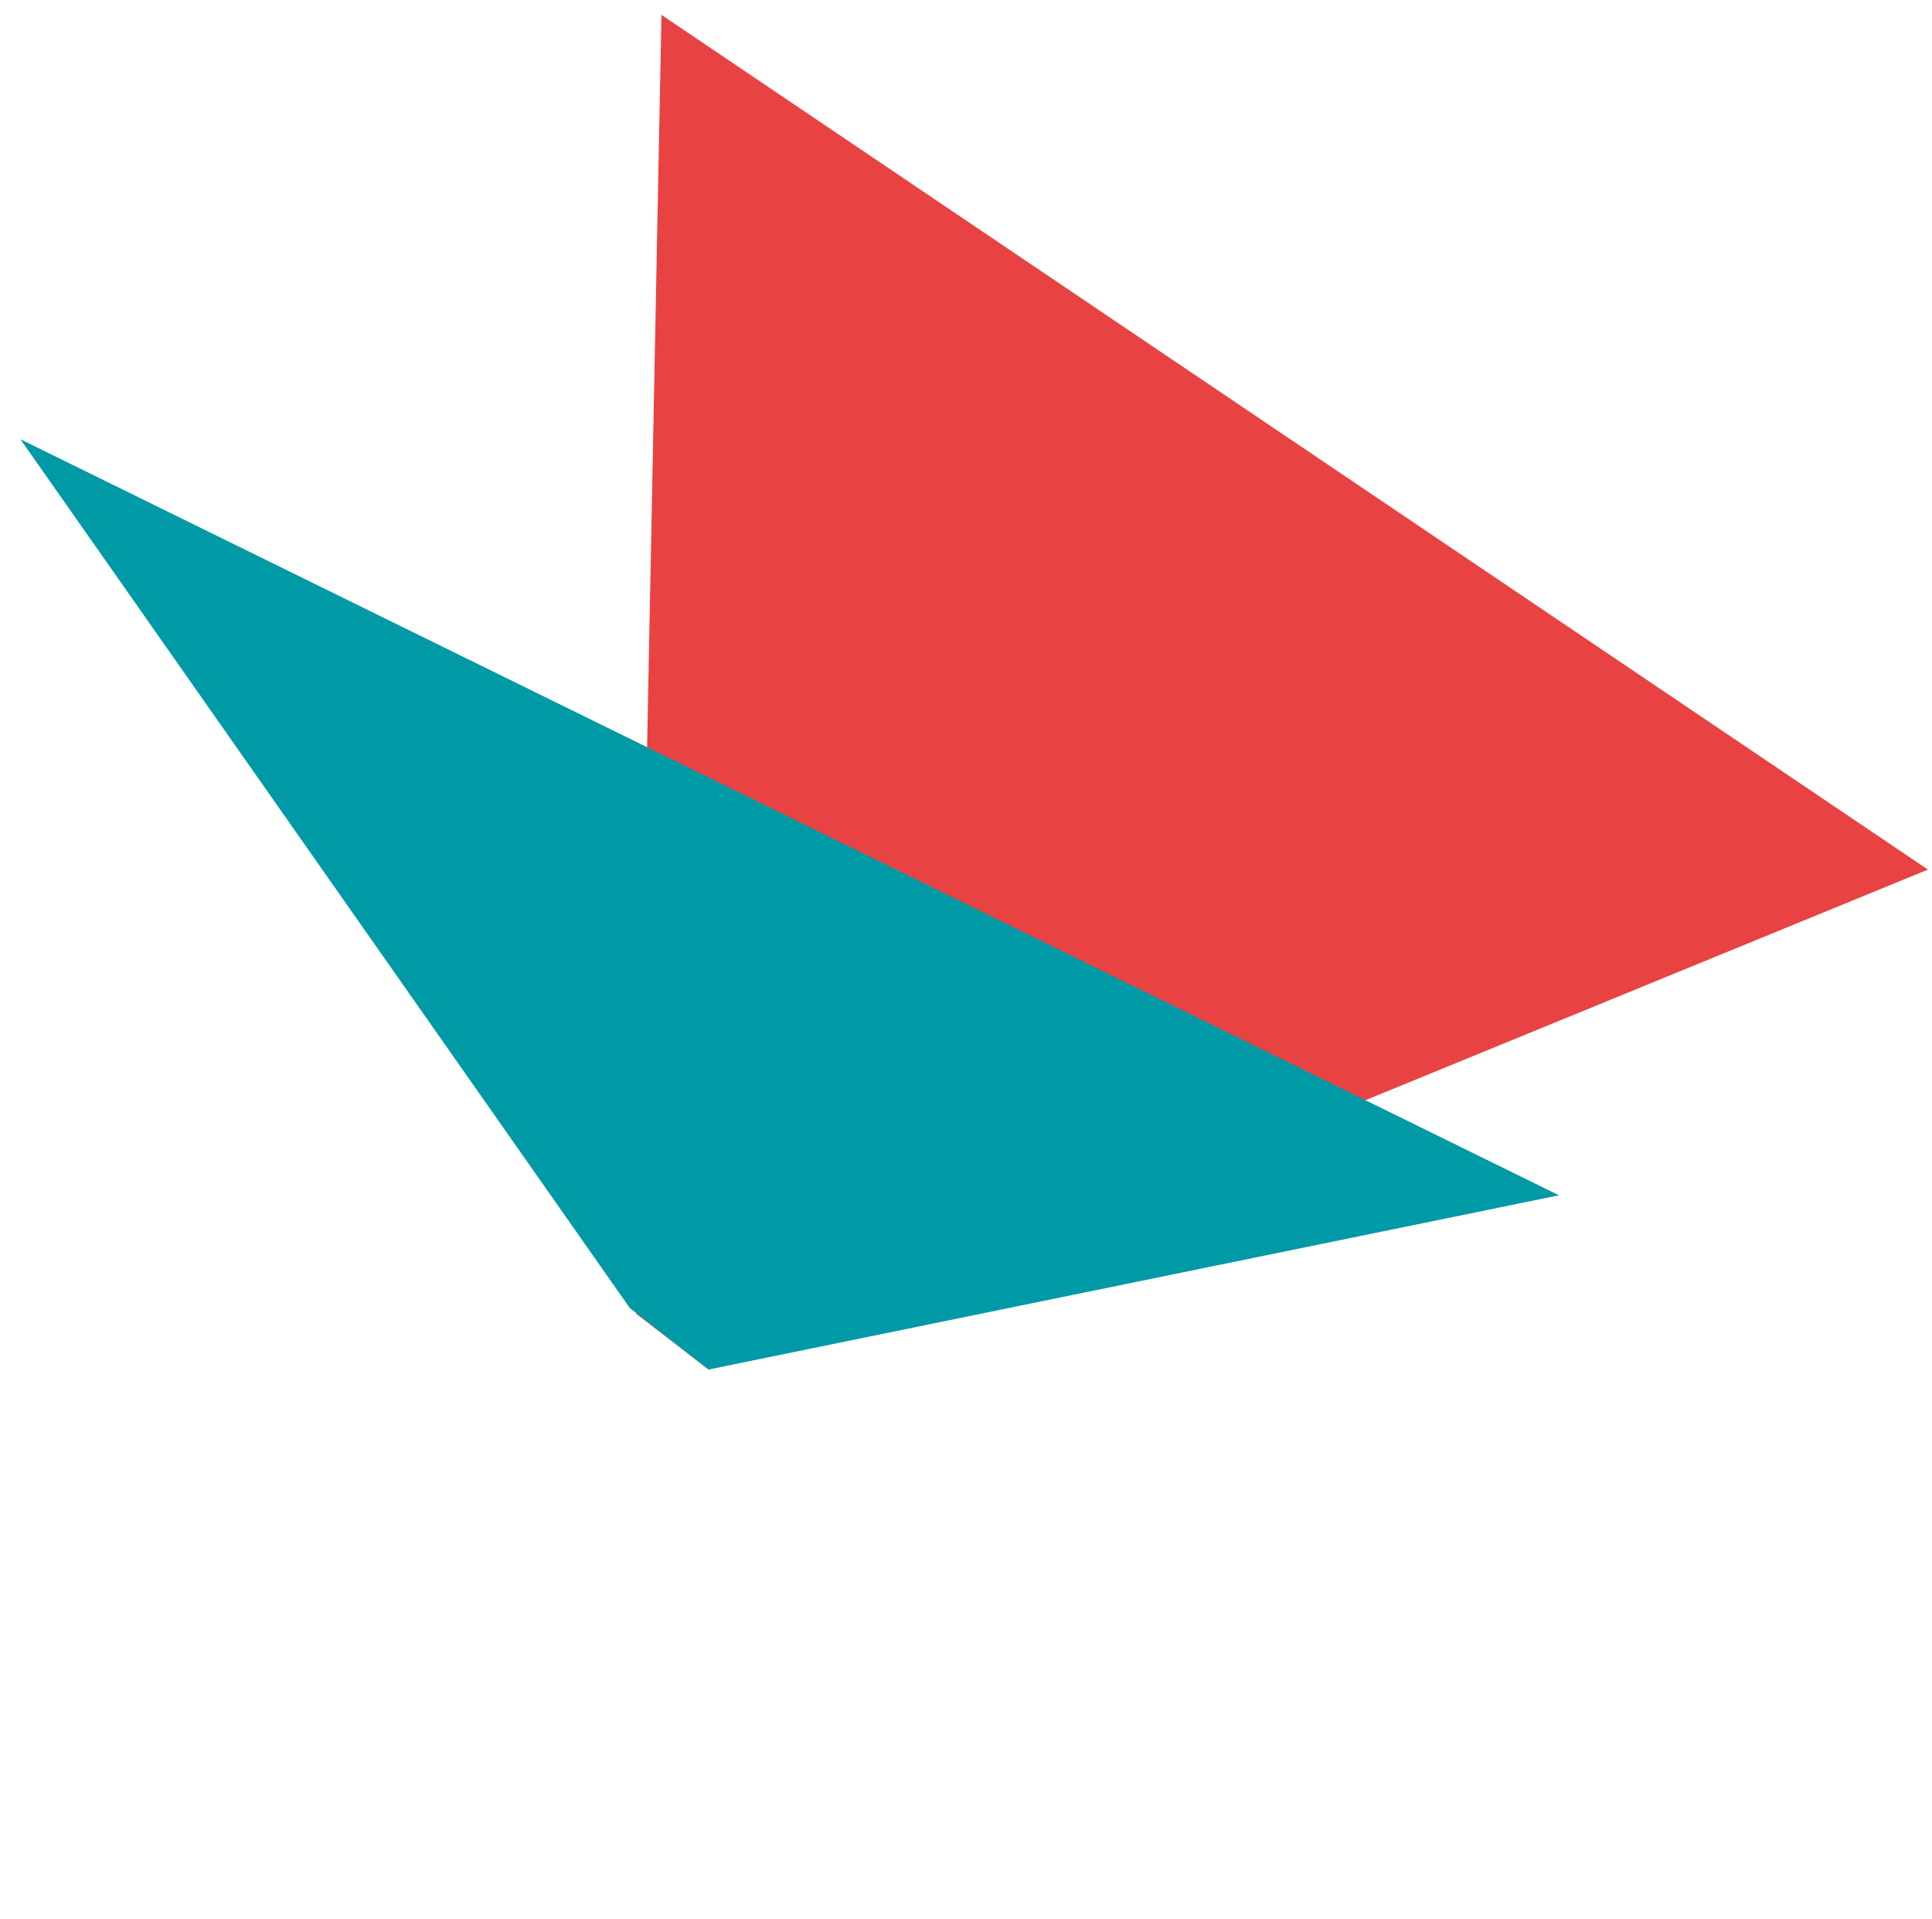 <svg id="Layer_1" data-name="Layer 1" xmlns="http://www.w3.org/2000/svg" viewBox="0 0 191.08 189.81">
<defs>
<style>.cls-1{fill:#e84342;}.cls-2{fill:#009aa7;}
</style>
</defs>
<polygon class="cls-1" points="62.9 129.91 65.42 1.47 190.68 86 70.08 135.44 62.9 129.91"/>
<polygon class="cls-2" points="154.19 118.21 70.08 135.44 62.29 129.36 2.02 43.44 154.19 118.21"/>
</svg>